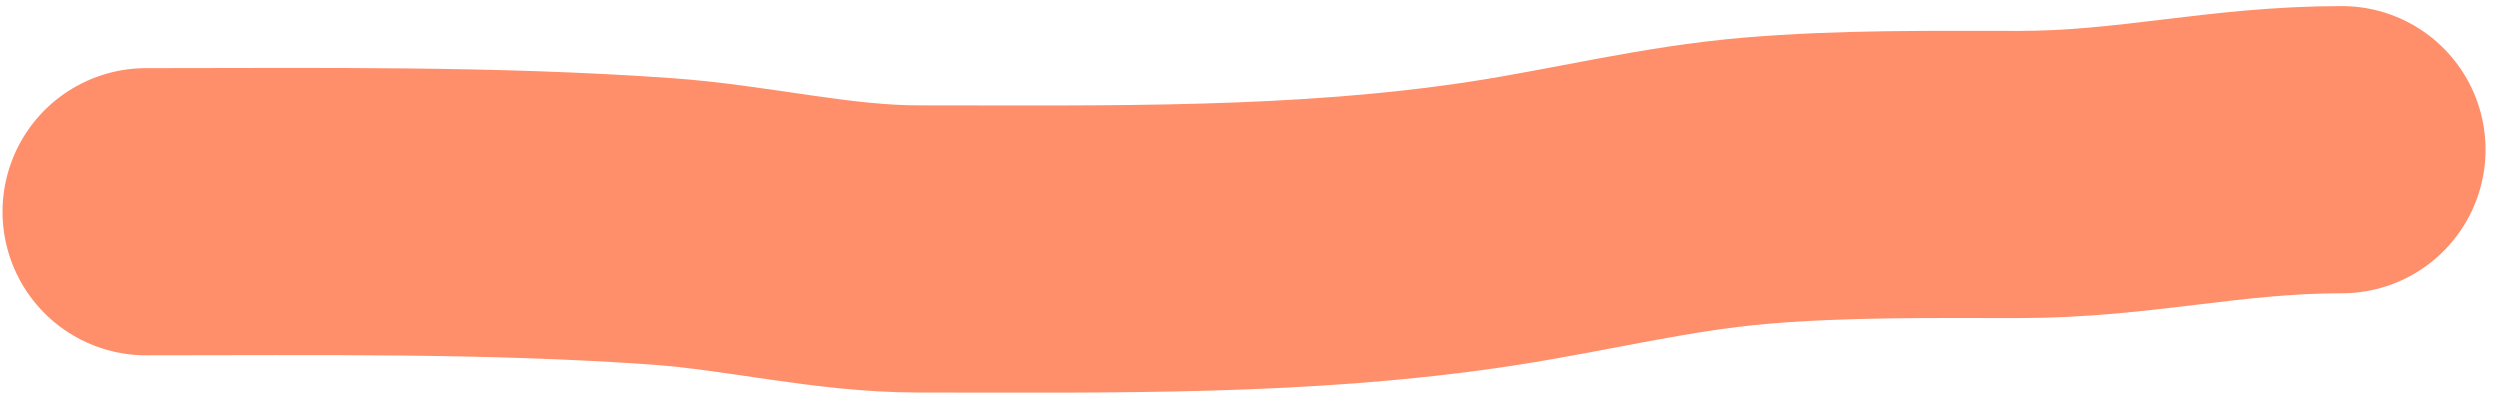 <svg width="148" height="24" viewBox="0 0 148 24" fill="none" xmlns="http://www.w3.org/2000/svg">
<path d="M8.649 12.534C18.838 12.534 29.002 12.385 39.169 13.105C44.248 13.464 49.318 14.737 54.347 14.737C65.662 14.737 77.181 14.95 88.376 13.227C93.667 12.413 98.585 11.153 103.963 10.697C109.14 10.259 114.319 10.33 119.508 10.33C126.406 10.33 131.698 8.861 138.644 8.861" stroke="#FF8E6A" stroke-width="17" stroke-linecap="round"/>
</svg>
